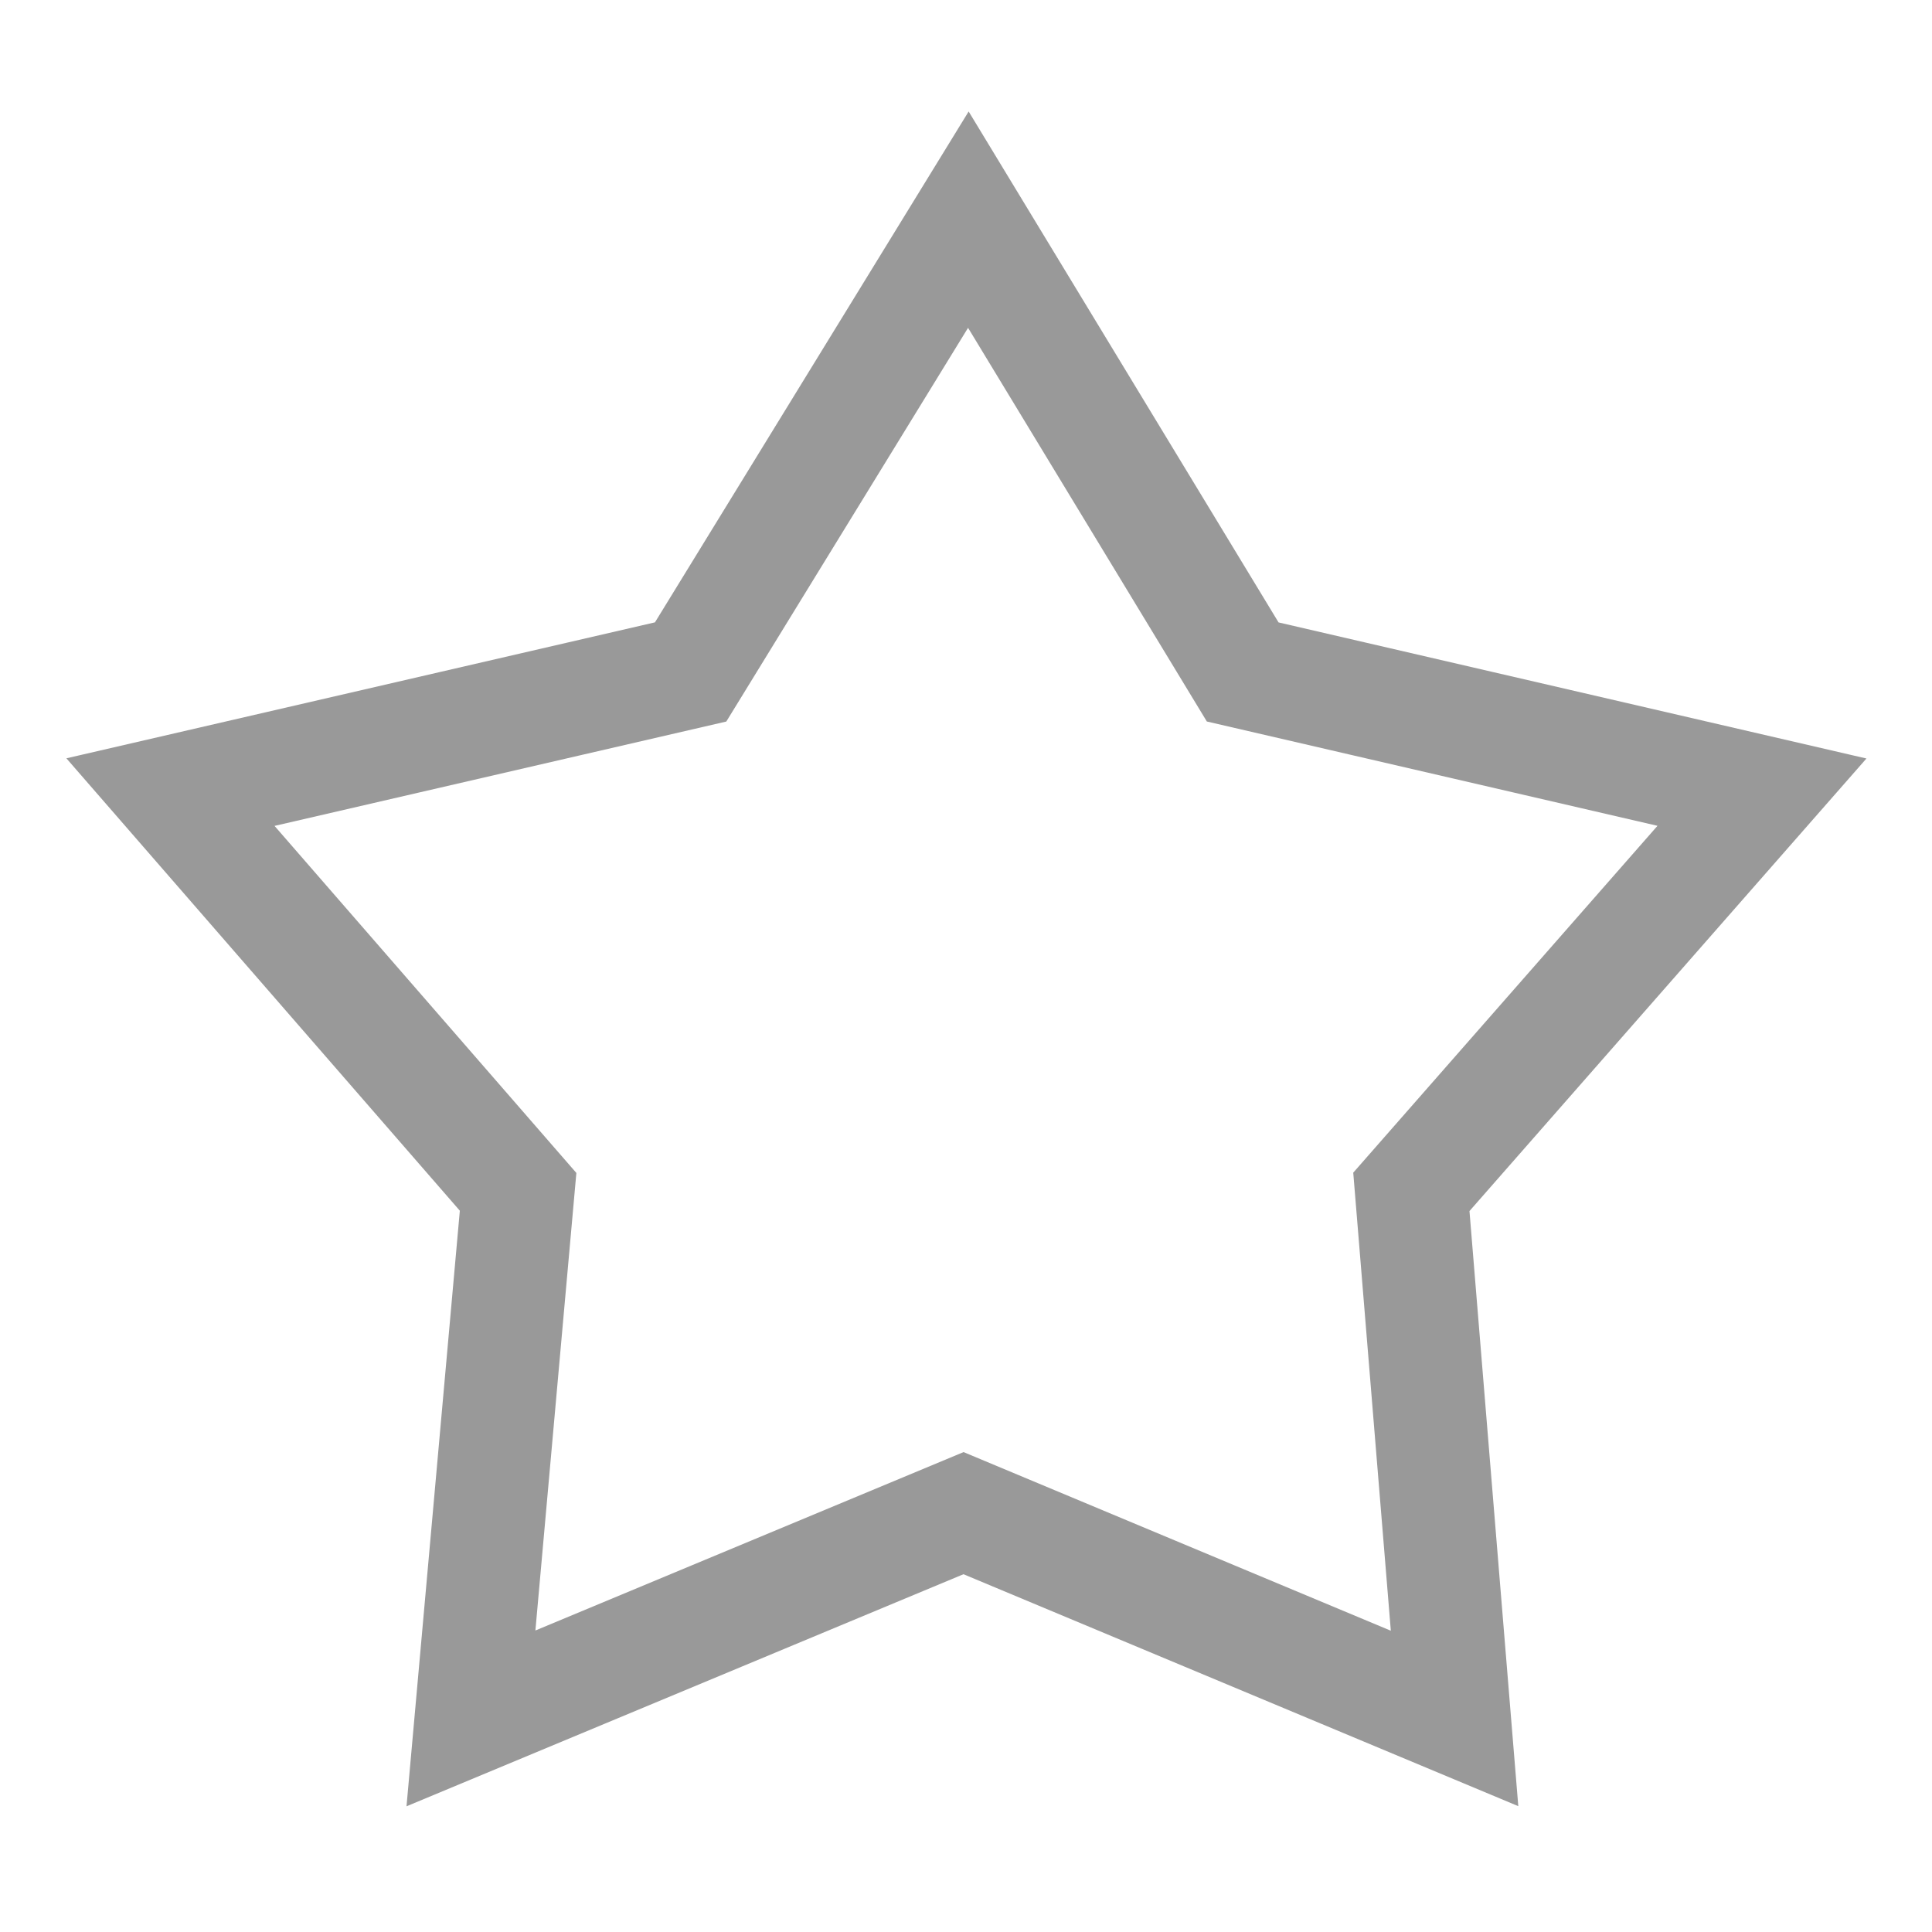 <?xml version="1.0" encoding="utf-8"?>
<!-- Generator: Adobe Illustrator 17.0.0, SVG Export Plug-In . SVG Version: 6.00 Build 0)  -->
<!DOCTYPE svg PUBLIC "-//W3C//DTD SVG 1.1//EN" "http://www.w3.org/Graphics/SVG/1.1/DTD/svg11.dtd">
<svg version="1.1" id="Layer_1" xmlns="http://www.w3.org/2000/svg" xmlns:xlink="http://www.w3.org/1999/xlink" x="0px" y="0px"
	 width="600px" height="600px" viewBox="0 0 600 600" enable-background="new 0 0 600 600" xml:space="preserve">
<path id="path4606" fill="none" stroke="#999999" stroke-width="35" stroke-miterlimit="10" d="M451.727,533.677l-152.495-63.752
	l-152.973,63.74L160.9,370.133L52.938,245.995l161.544-37.317L300.73,68.213l85.2,140.469l161.266,37.329L438.31,370.142
	L451.727,533.677z"/>
</svg>
